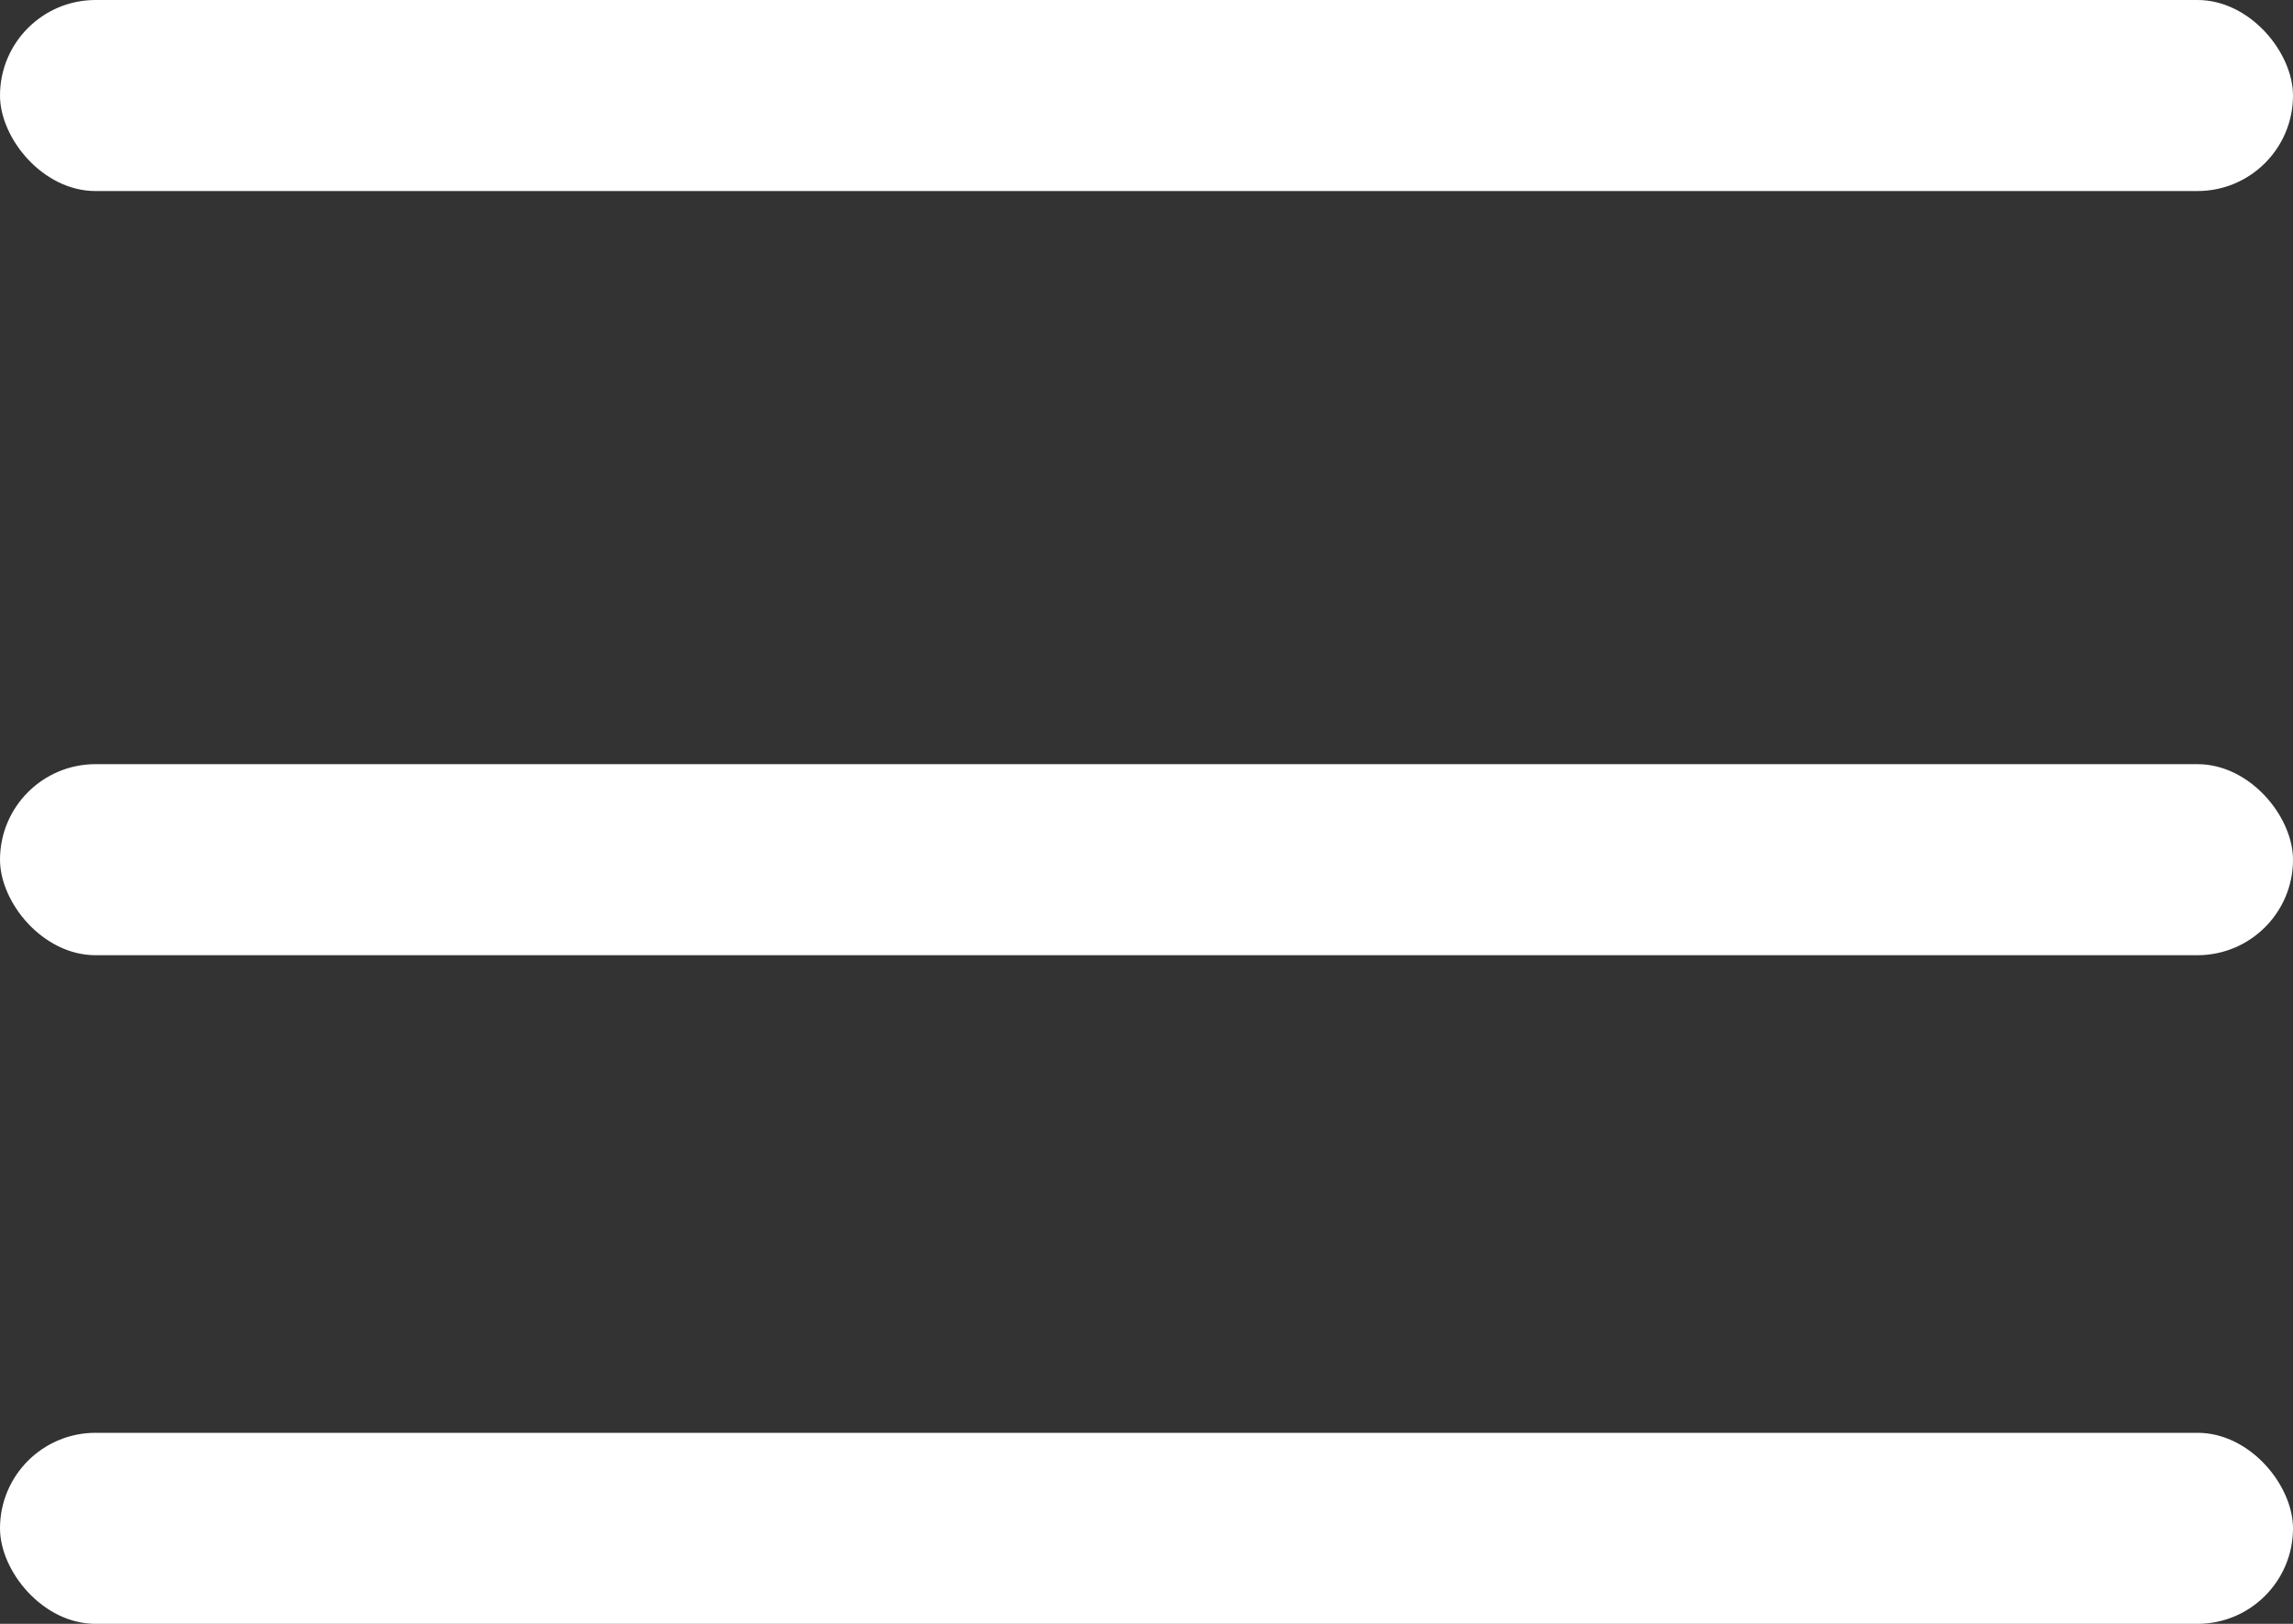 <svg width="24" height="17" viewBox="0 0 24 17" fill="none" xmlns="http://www.w3.org/2000/svg">
<rect x="0" y="0" width="24" height="17" fill="#333333" stroke="none"/>
<rect width="24" height="2" rx="1" fill="white"/>
<rect y="15" width="24" height="2" rx="1" fill="white"/>
<rect y="8" width="24" height="2" rx="1" fill="white"/>
</svg>
